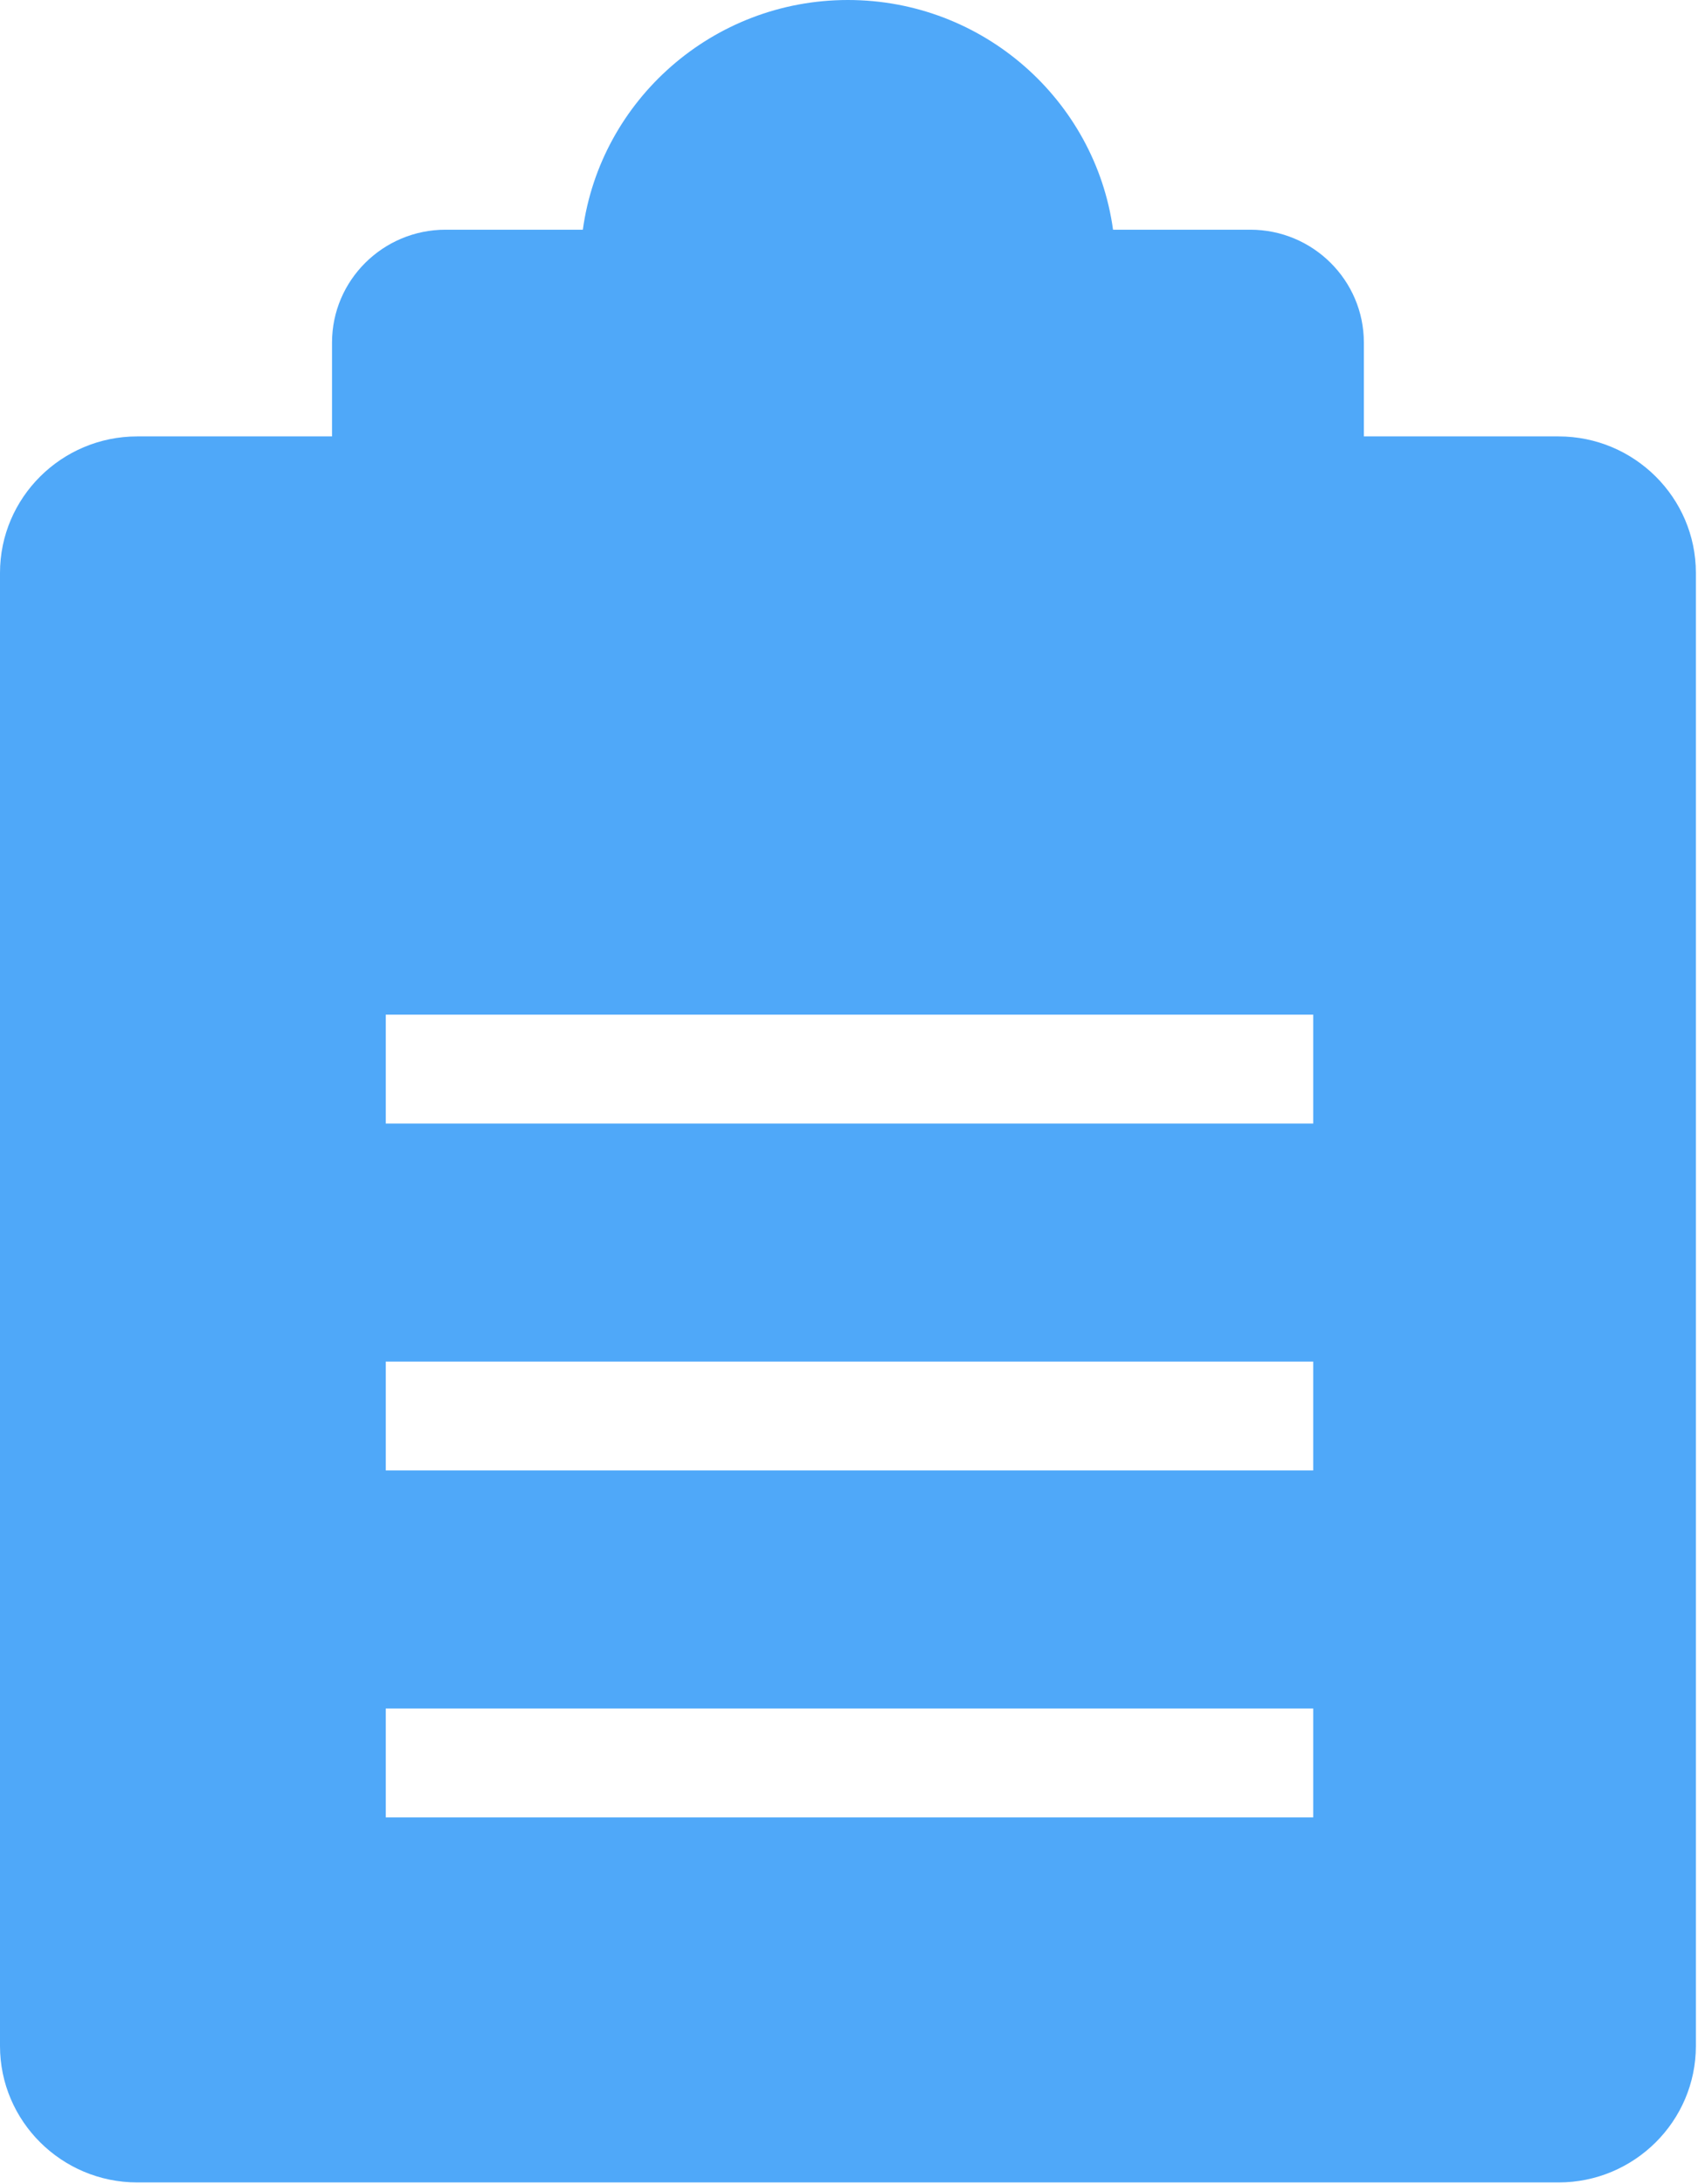 <?xml version="1.0" encoding="UTF-8"?>
<svg width="28px" height="36px" viewBox="0 0 28 36" version="1.1" xmlns="http://www.w3.org/2000/svg" xmlns:xlink="http://www.w3.org/1999/xlink">
    <!-- Generator: Sketch 47.1 (45422) - http://www.bohemiancoding.com/sketch -->
    <title>me_icon_myrecord</title>
    <desc>Created with Sketch.</desc>
    <defs></defs>
    <g id="Page-1" stroke="none" stroke-width="1" fill="none" fill-rule="evenodd">
        <g id="我的" transform="translate(-34, -491)" fill-rule="nonzero" fill="#4FA8F9">
            <g id="表单/输入/双项输入" transform="translate(0, 346)">
                <g id="输入项一" transform="translate(34, 138)">
                    <path d="M25.701,14.193 L22.49,14.193 L22.49,12.646 C22.49,11.62 21.65,10.786 20.618,10.786 L18.354,10.786 C18.06,8.651 16.212,7 13.982,7 C11.753,7 9.904,8.651 9.611,10.786 L7.347,10.786 C6.315,10.786 5.475,11.62 5.475,12.646 L5.475,14.193 L2.264,14.193 C1.016,14.193 0,15.202 0,16.442 L0,40.722 C0,41.962 1.016,42.971 2.264,42.971 L25.701,42.971 C26.949,42.971 27.965,41.962 27.965,40.722 L27.965,16.442 C27.965,15.202 26.949,14.193 25.701,14.193 Z M21.655,36.954 L6.361,36.954 L6.361,35.16 L21.655,35.16 L21.655,36.954 Z M21.655,31.236 L6.361,31.236 L6.361,29.442 L21.655,29.442 L21.655,31.236 Z M21.655,25.518 L6.361,25.518 L6.361,23.724 L21.655,23.724 L21.655,25.518 Z" id="me_icon_myrecord"></path>
                </g>
            </g>
        </g>
    </g>
</svg>